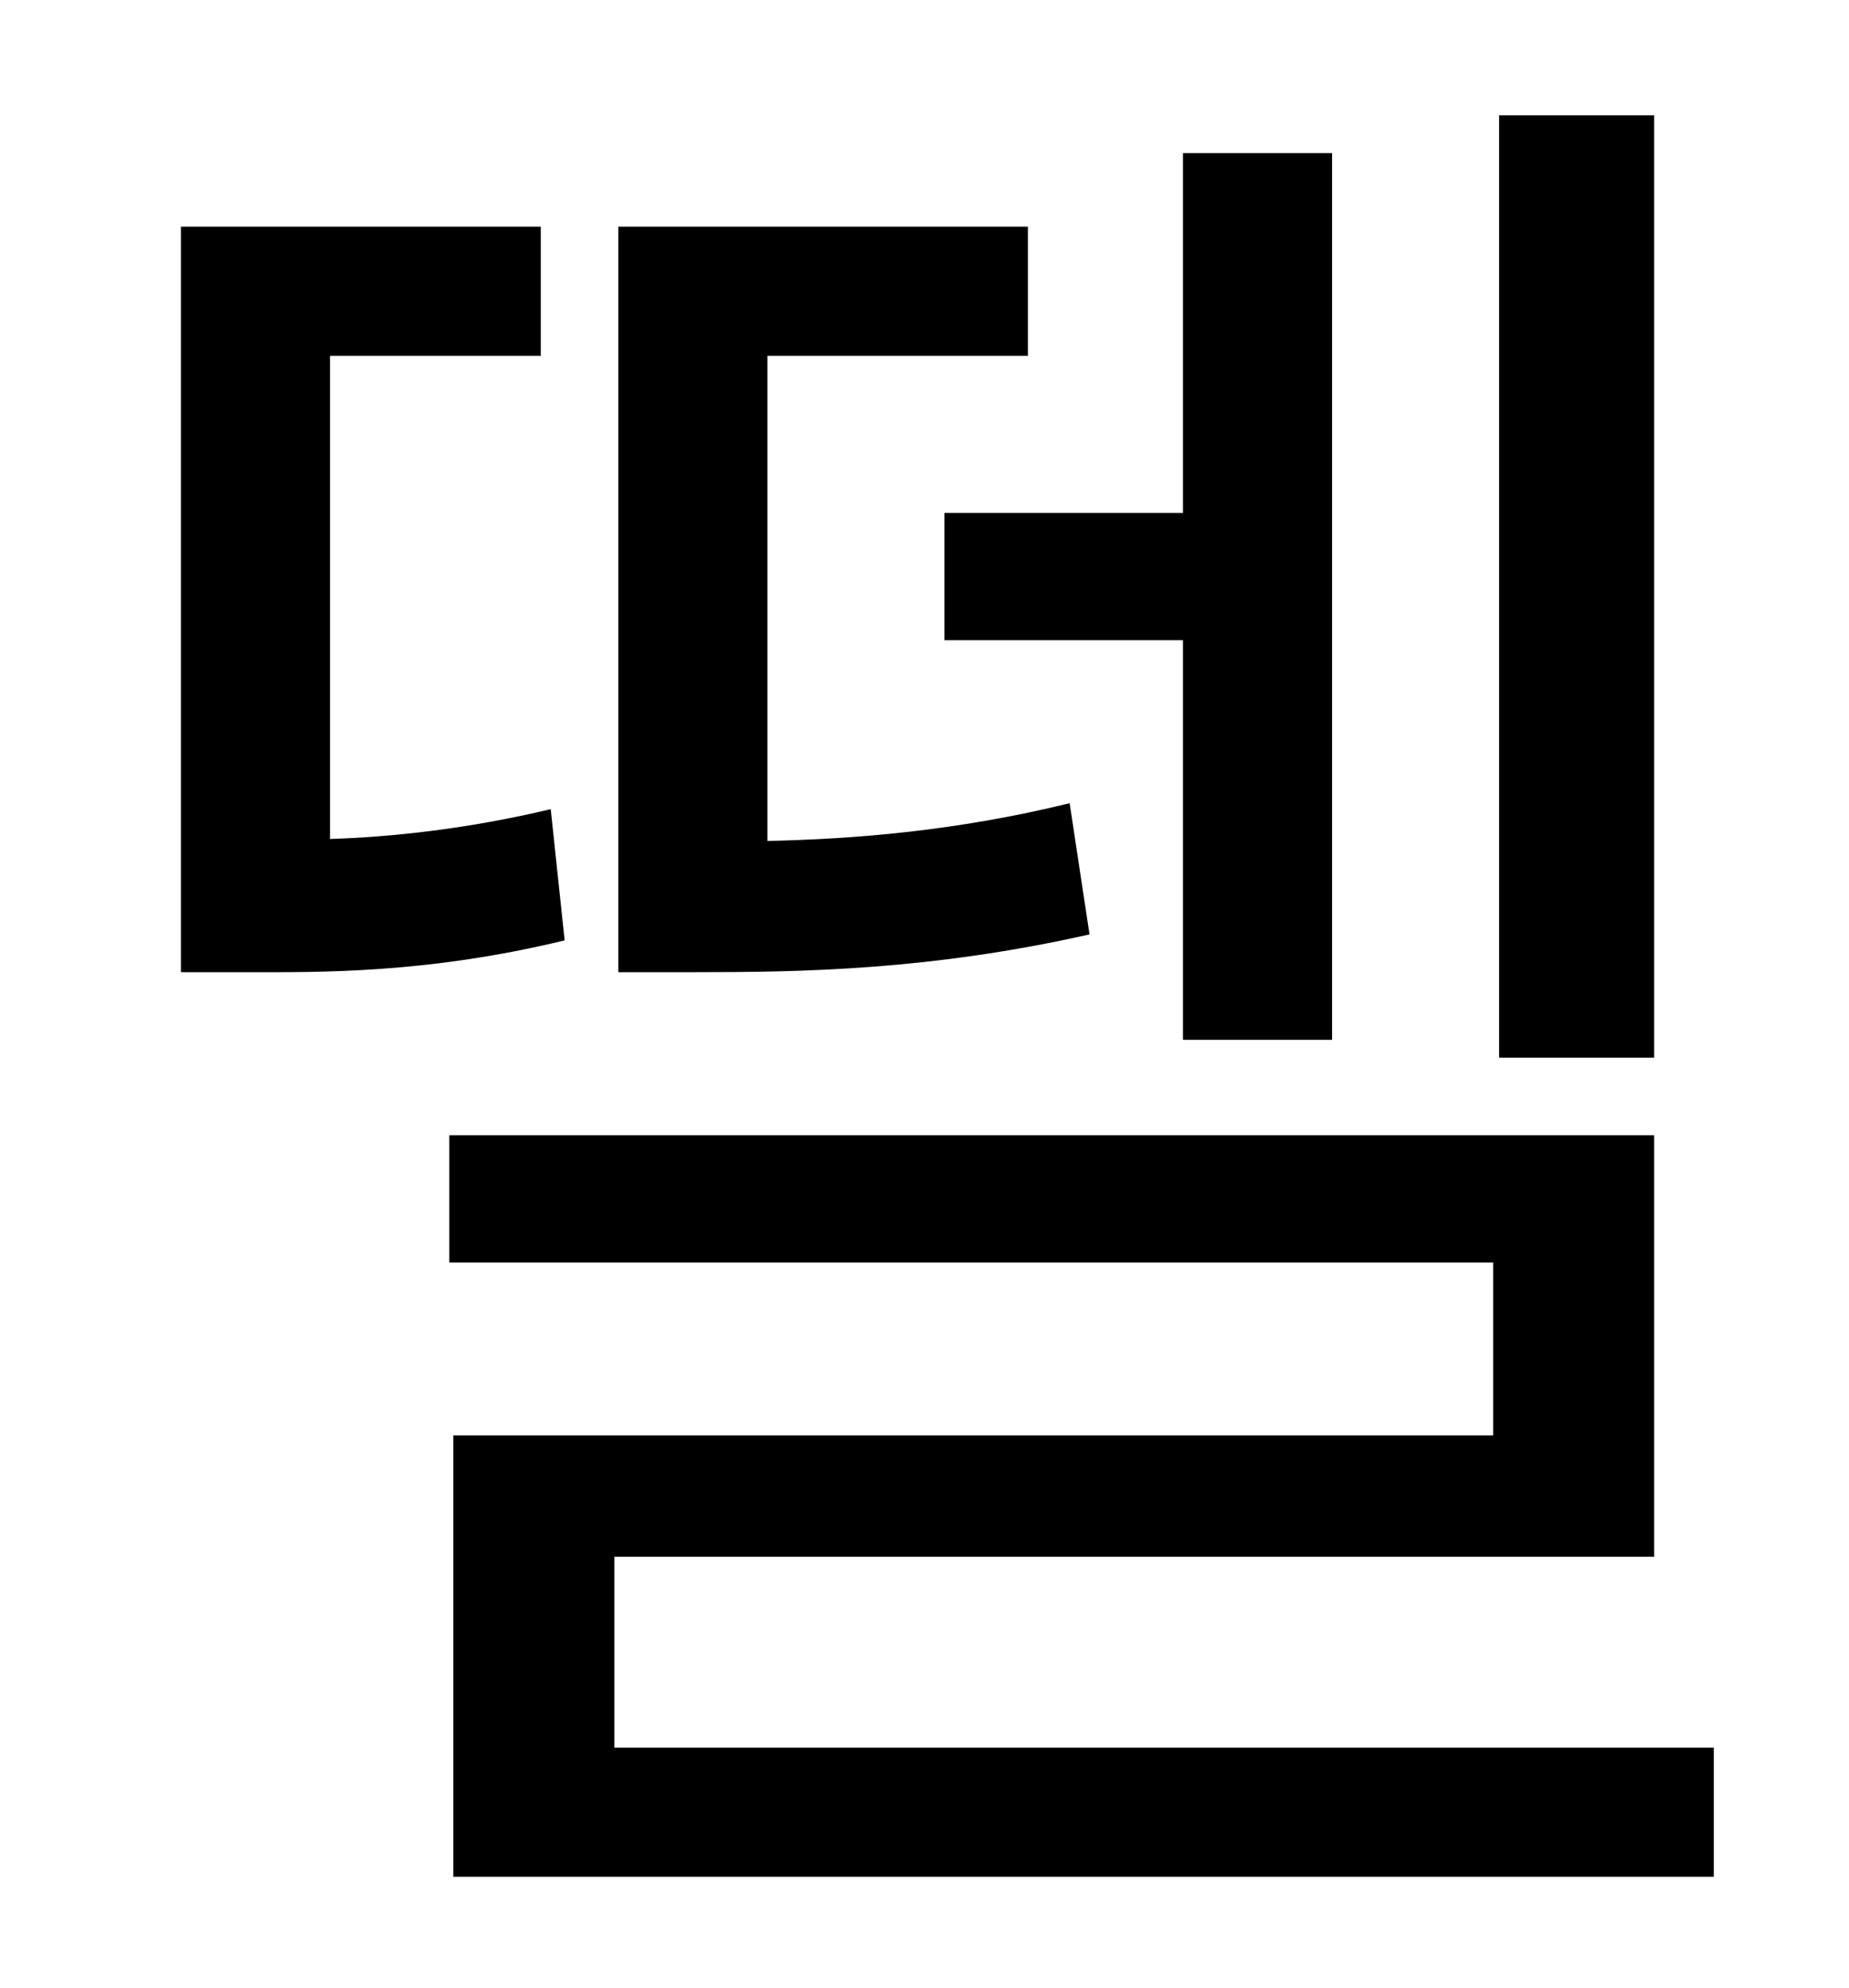 <?xml version="1.0" standalone="no"?>
<!DOCTYPE svg PUBLIC "-//W3C//DTD SVG 1.1//EN" "http://www.w3.org/Graphics/SVG/1.1/DTD/svg11.dtd" >
<svg xmlns="http://www.w3.org/2000/svg" xmlns:xlink="http://www.w3.org/1999/xlink" version="1.1" viewBox="-10 0 930 1000">
   <path fill="currentColor"
d="M822 58v474h-78v-474h78zM465 258h120v-181h75v446h-75v-201h-120v-64zM528 404l10 66c-80 18 -144 19 -199 19h-38v-375h206v65h-131v244c44 -1 95 -5 152 -19zM267 407l7 66c-70 17 -125 16 -160 16h-33v-375h181v65h-106v243c31 -1 69 -5 111 -15zM299 879h553v65
h-634v-222h523v-87h-525v-64h606v212h-523v96z" />
</svg>
